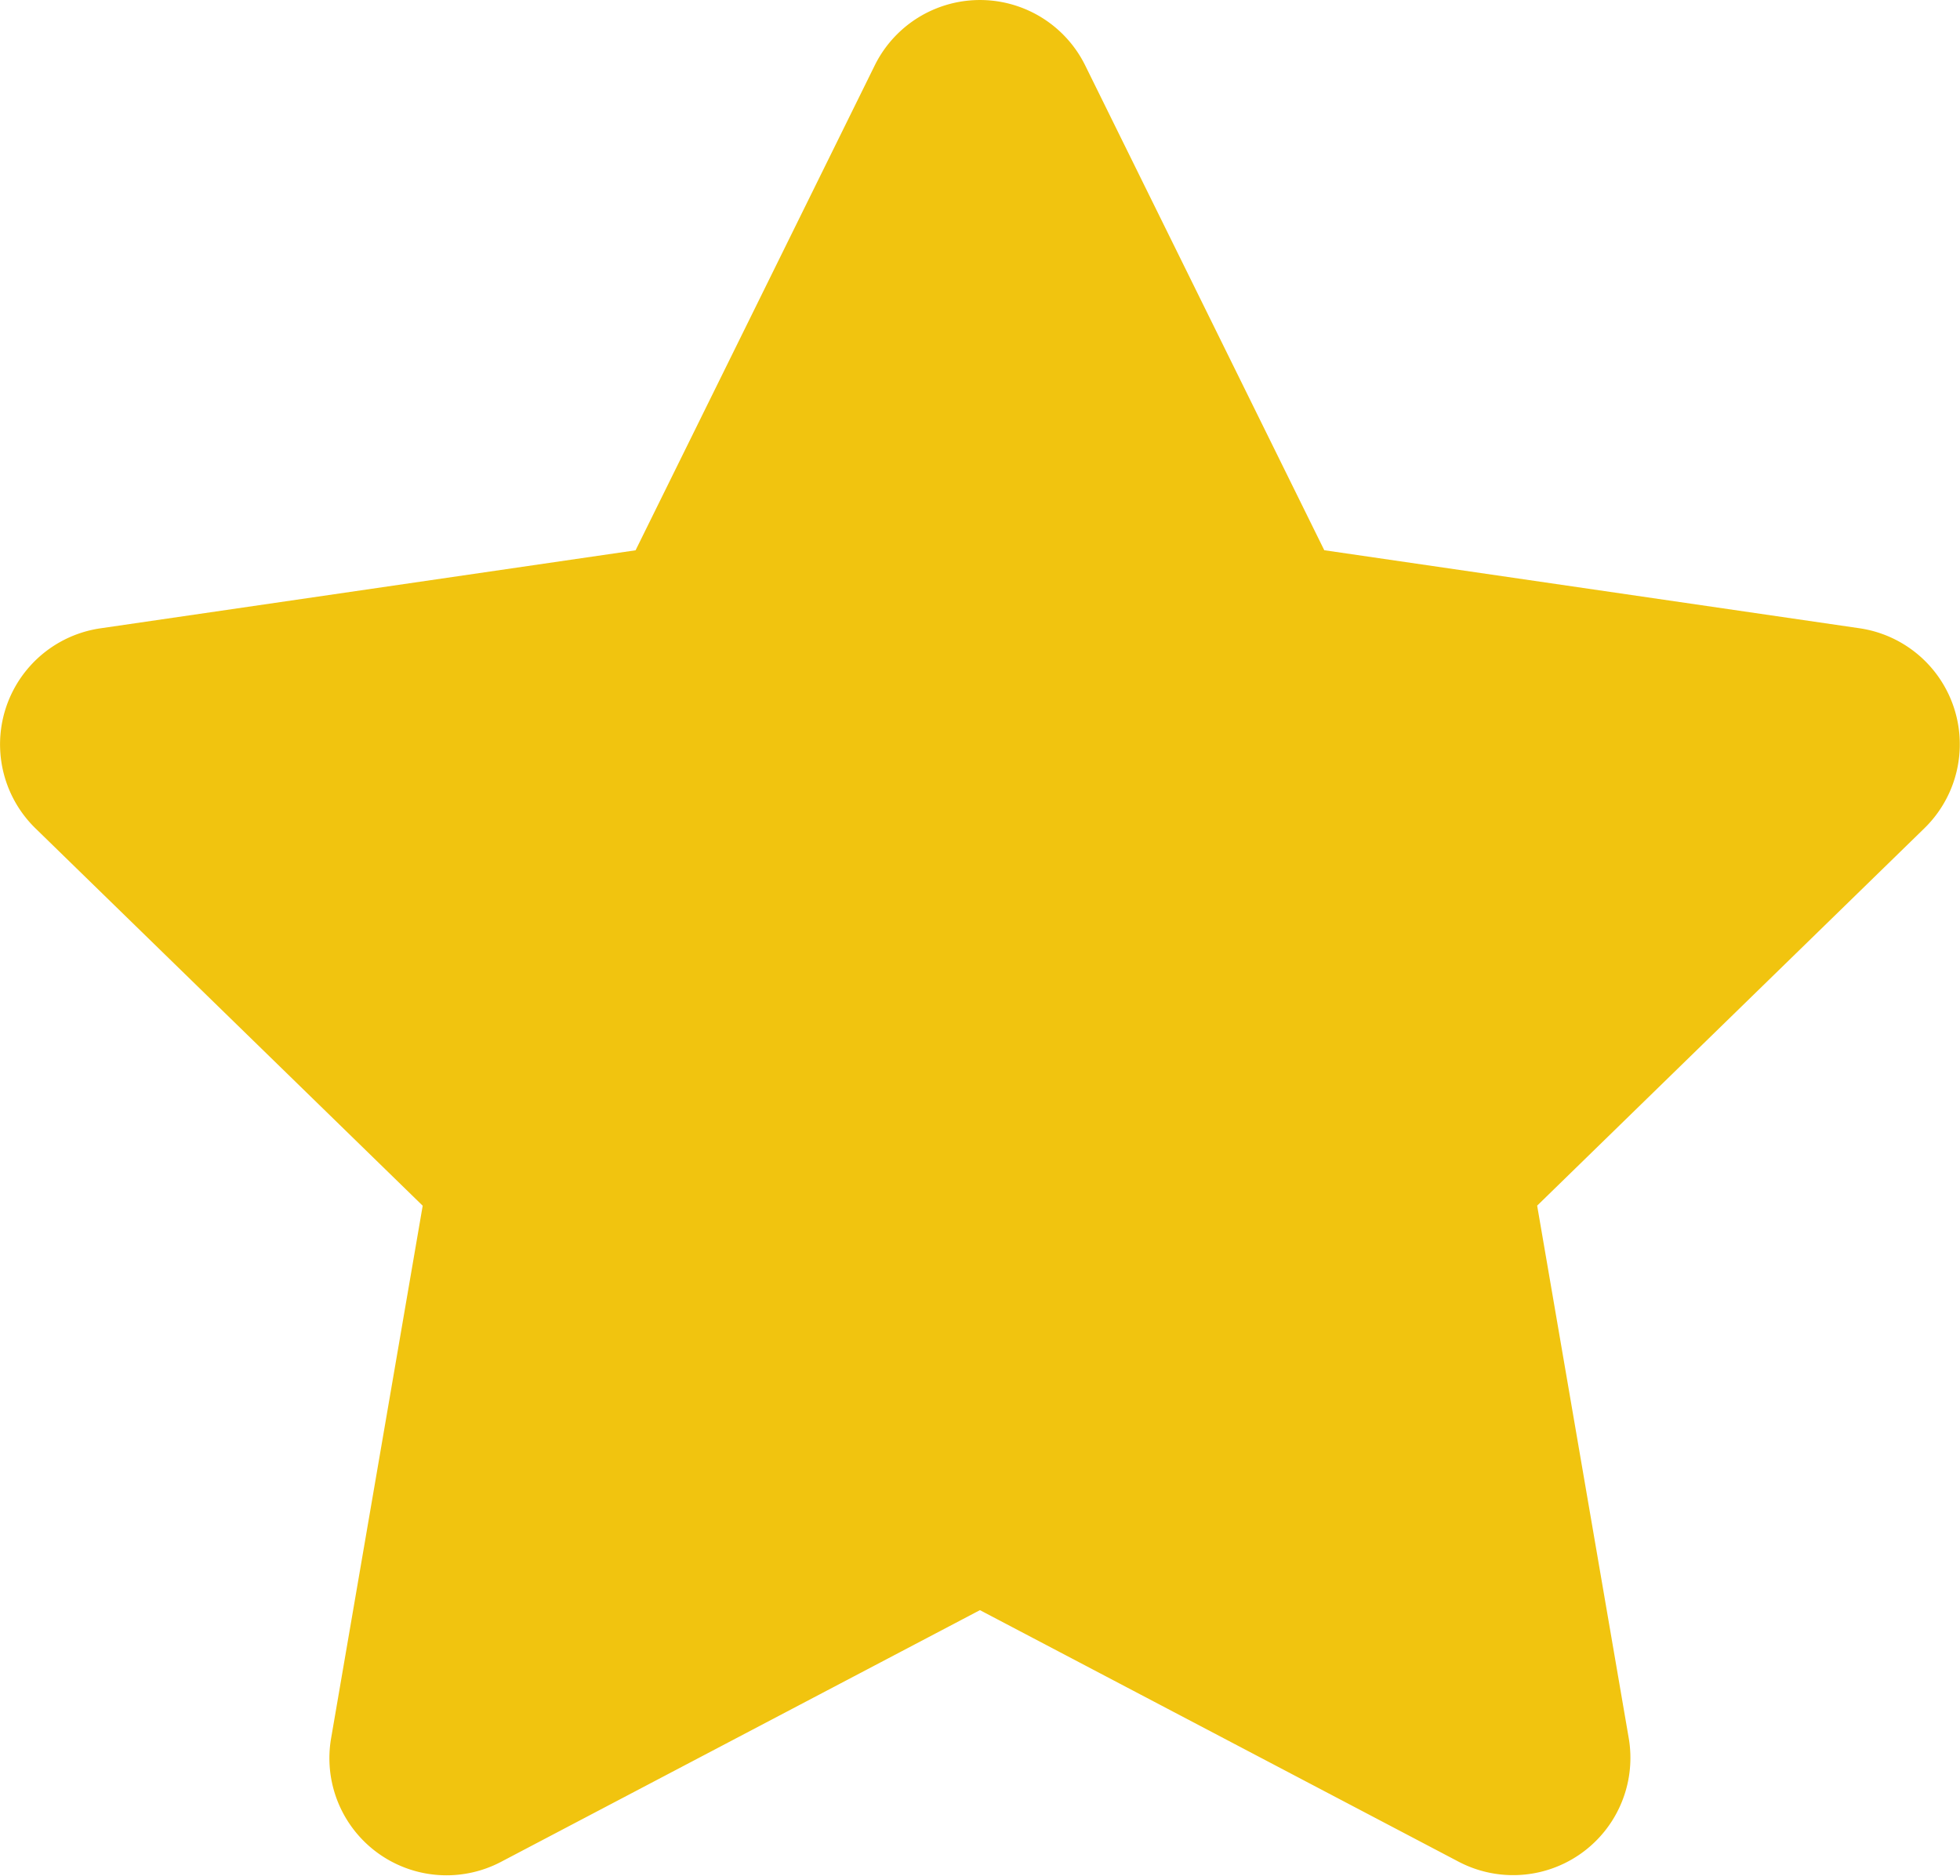 <svg xmlns="http://www.w3.org/2000/svg" width="26.12" height="25" viewBox="0 0 26.12 25">
  <path id="star-solid" d="M32.158.857,28.97,7.321l-7.133,1.04a1.563,1.563,0,0,0-.864,2.666l5.16,5.029-1.221,7.1A1.561,1.561,0,0,0,27.178,24.8l6.381-3.354L39.941,24.8a1.563,1.563,0,0,0,2.265-1.645l-1.221-7.1,5.16-5.029a1.563,1.563,0,0,0-.864-2.666l-7.133-1.04L34.961.857A1.564,1.564,0,0,0,32.158.857Z" transform="translate(-20.5 0.013)" fill="#f1c40f"/>
</svg>
